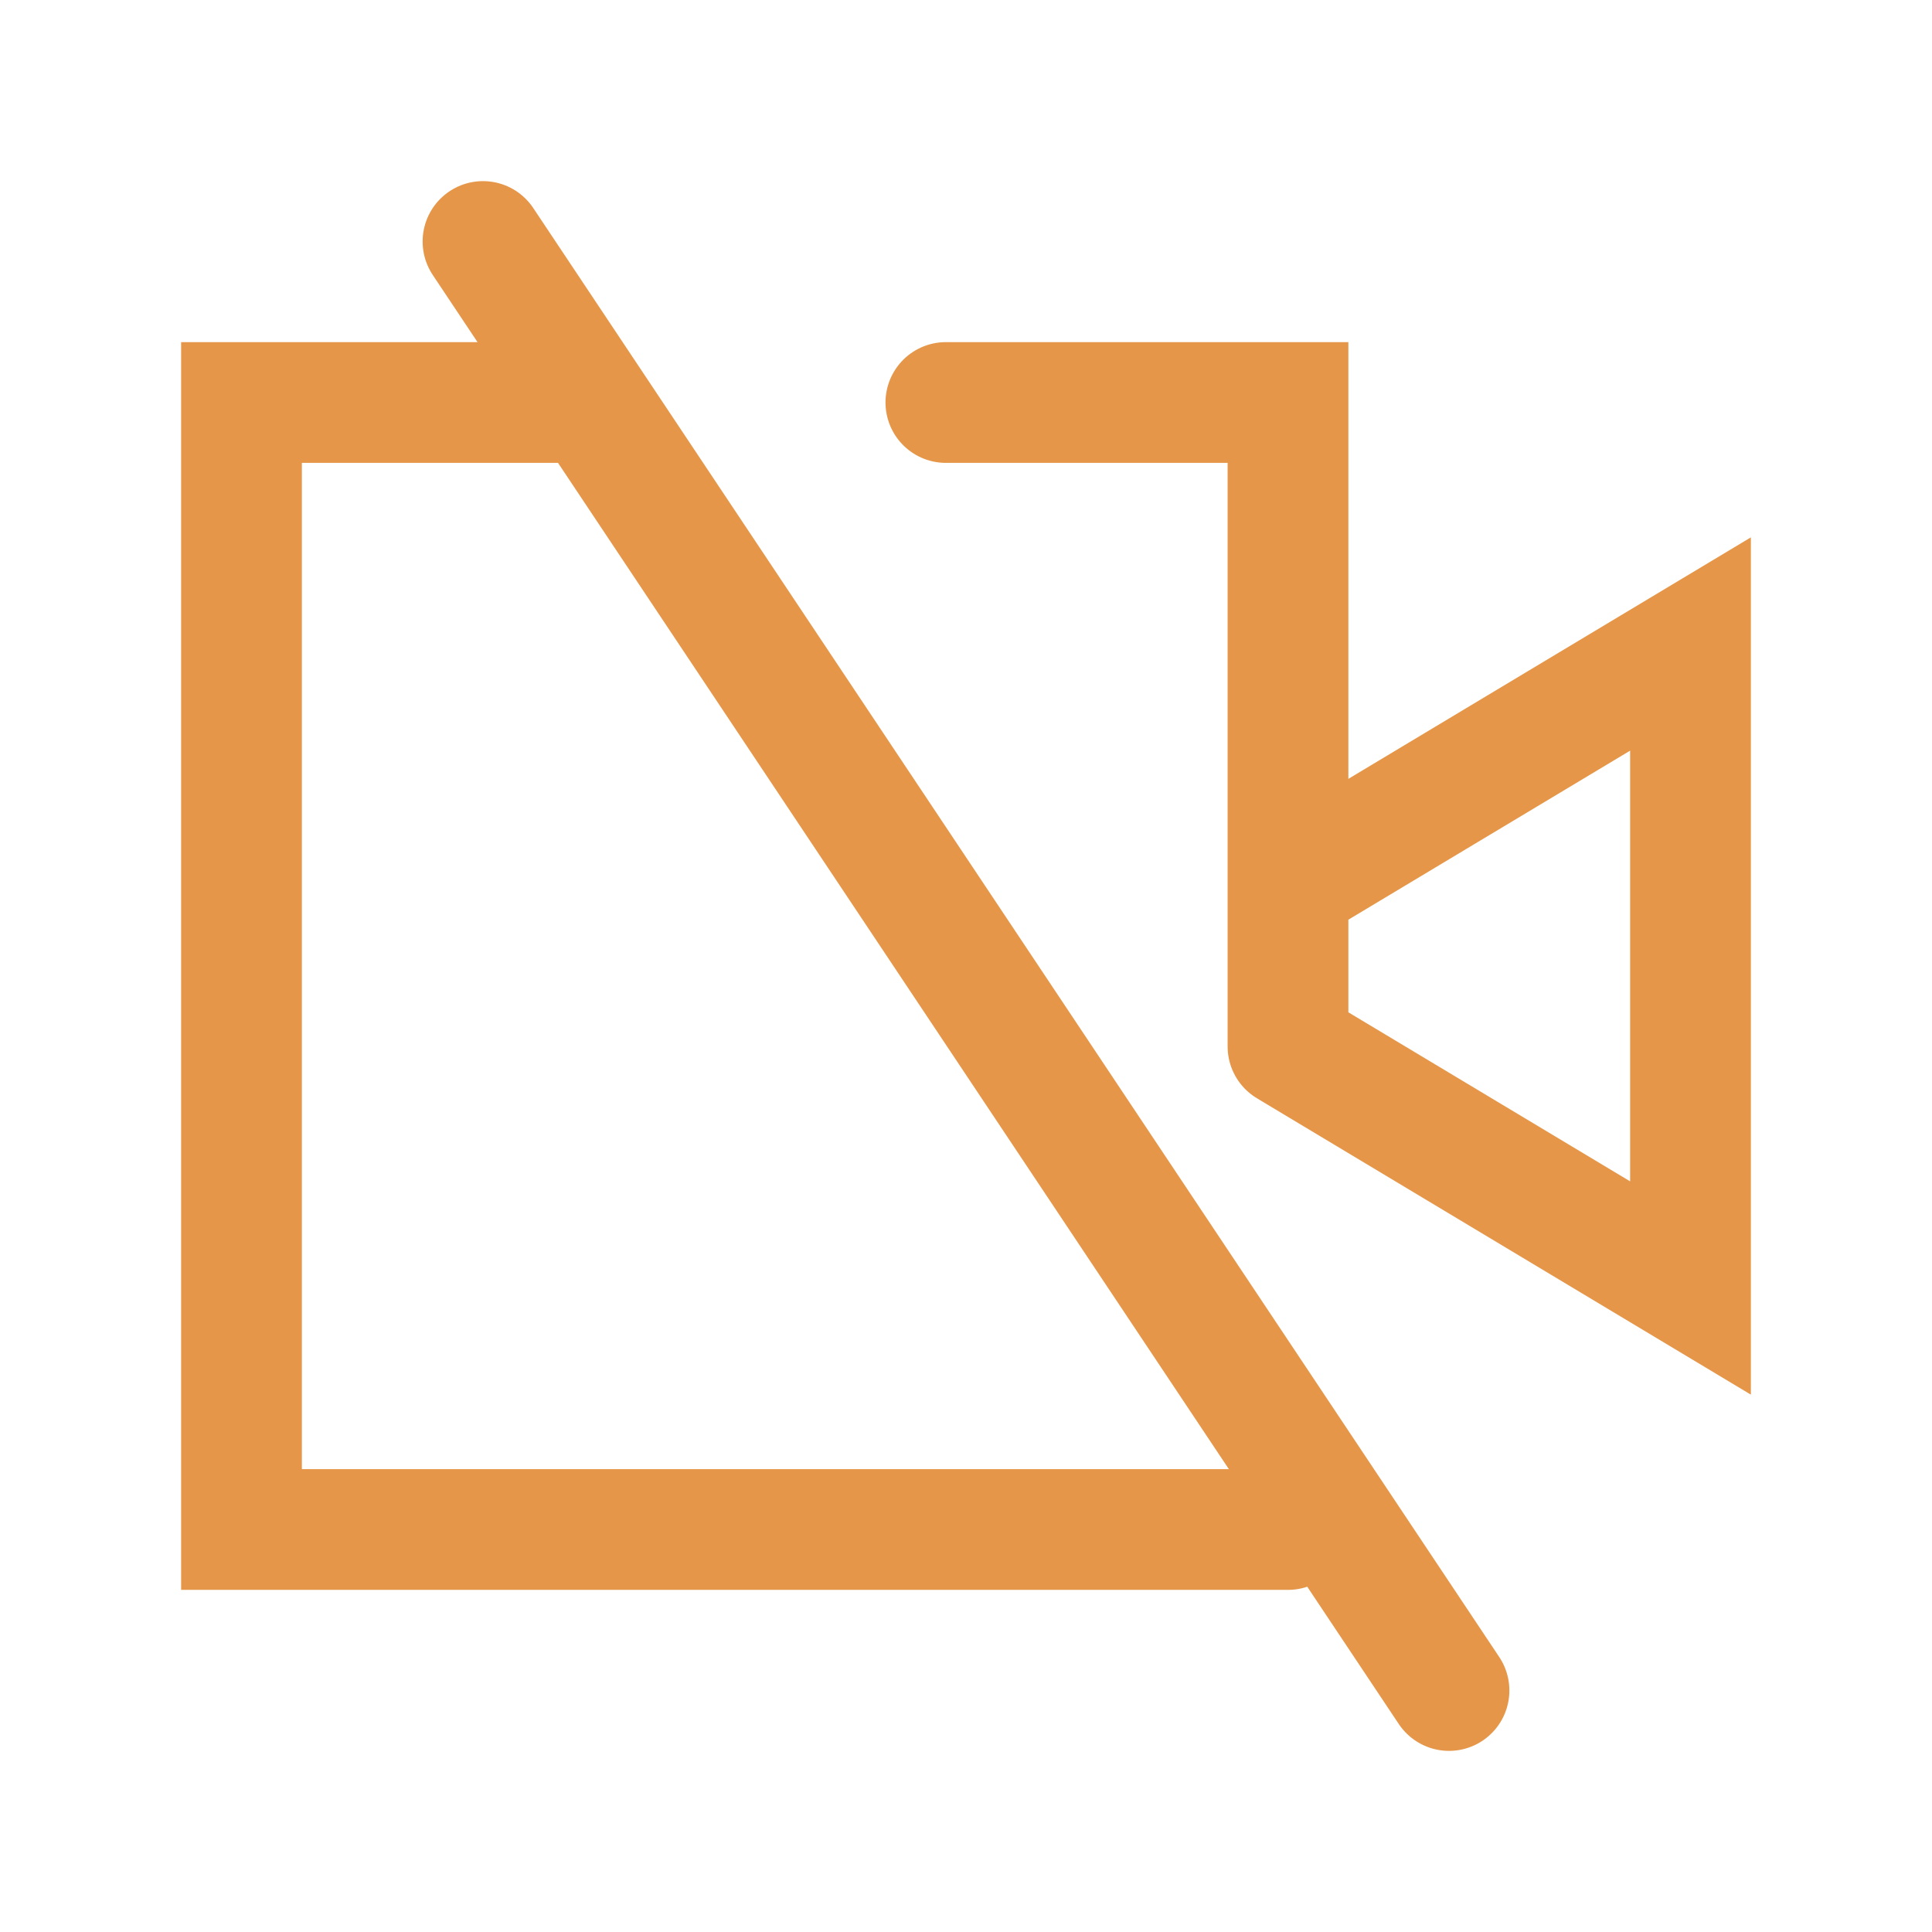 <svg xmlns="http://www.w3.org/2000/svg" class="rubicons video-off" width="36" height="36" viewBox="0 0 24 24" stroke="rgb(230, 150, 72)" stroke-width="1.5" fill="none">
  <path d="M6 3l12 18M16 19H3V5h4m4.75 0H16v8M16 11l5-3v8l-5-3" stroke-linecap="round"></path>
</svg>